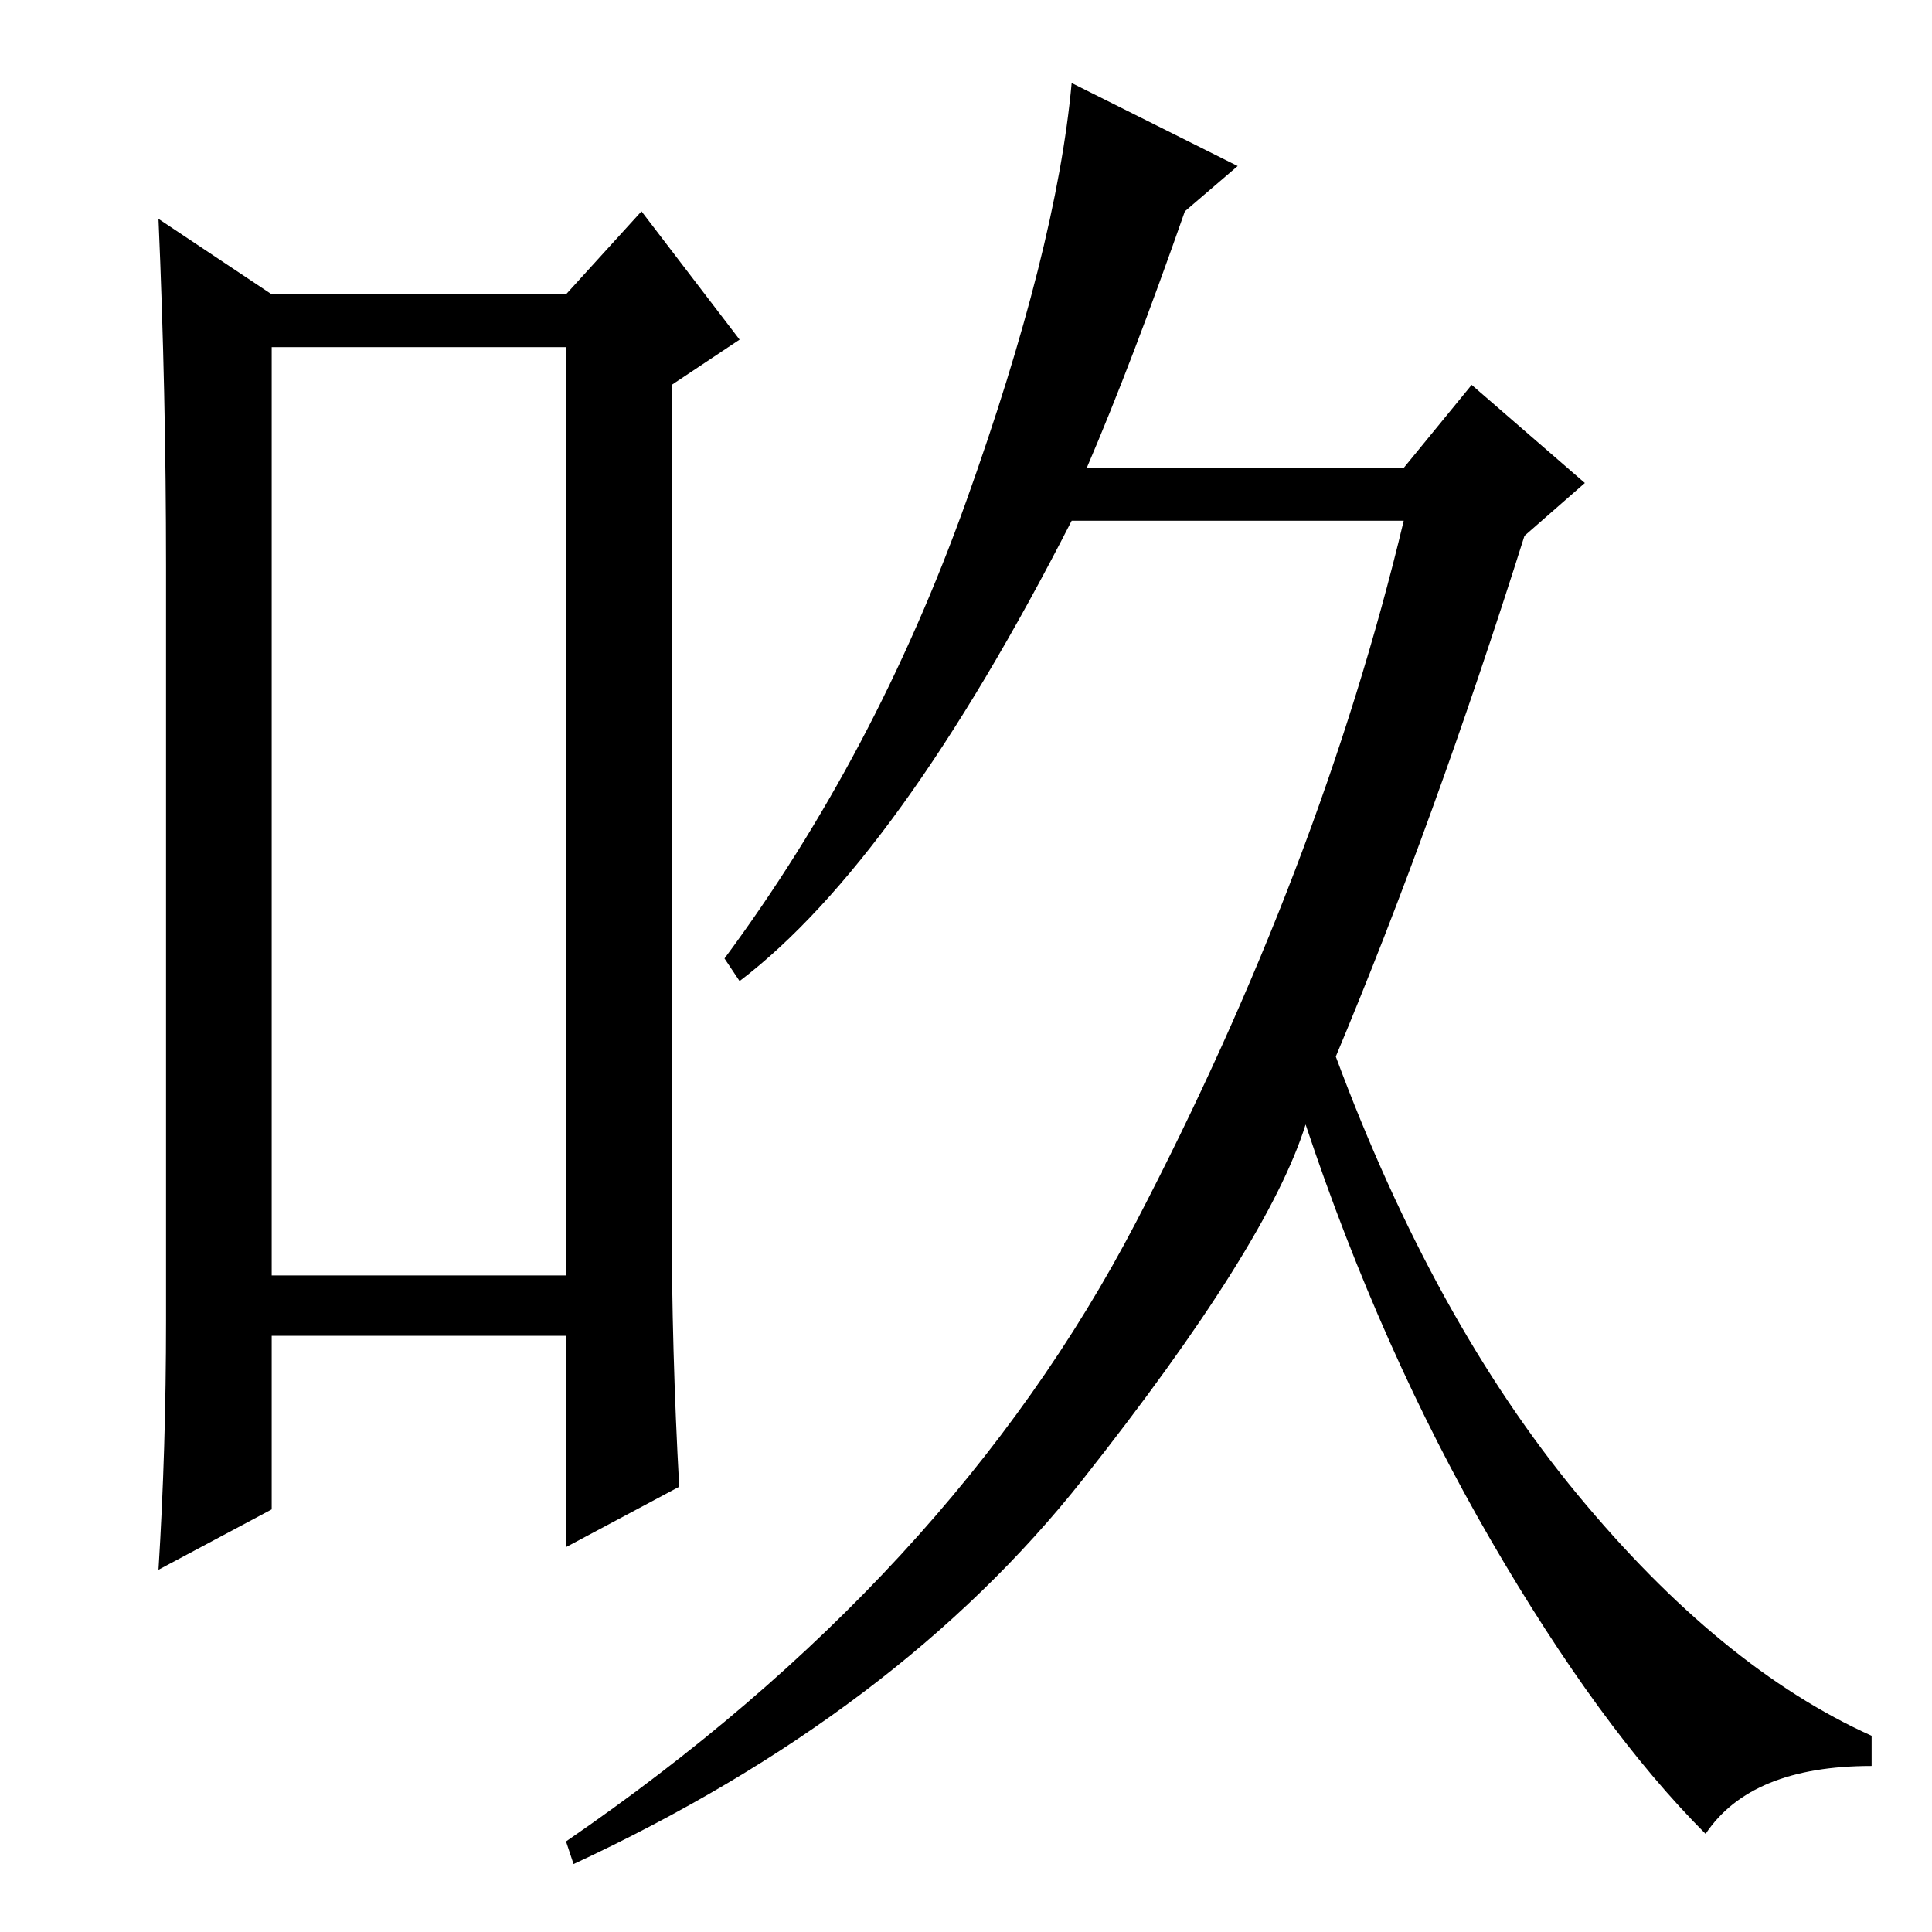 <?xml version="1.0" standalone="no"?>
<!DOCTYPE svg PUBLIC "-//W3C//DTD SVG 1.1//EN" "http://www.w3.org/Graphics/SVG/1.1/DTD/svg11.dtd" >
<svg xmlns="http://www.w3.org/2000/svg" xmlns:xlink="http://www.w3.org/1999/xlink" version="1.1" viewBox="0 -36 256 256">
  <g transform="matrix(1 0 0 -1 0 220)">
   <path fill="currentColor"
d="M36 210v-123h39v123h-39zM22 81v100q0 23 -1 46l15 -10h39l10 11l13 -17l-9 -6v-110q0 -18 1 -36l-15 -8v28h-39v-23l-15 -8q1 16 1 33zM226 13q-14 14 -28.5 39t-24.5 55q-5 -16 -29.5 -47t-67.5 -51l-1 3q51 35 75.5 82t35.5 93h-44q-23 -45 -44 -61l-2 3
q20 27 32 60.5t14 55.5l22 -11l-7 -6q-7 -20 -13 -34h42l9 11l15 -13l-8 -7q-12 -38 -25 -69q13 -35 32 -58t39 -32v-4q-16 0 -22 -9z" />
  </g>

</svg>
